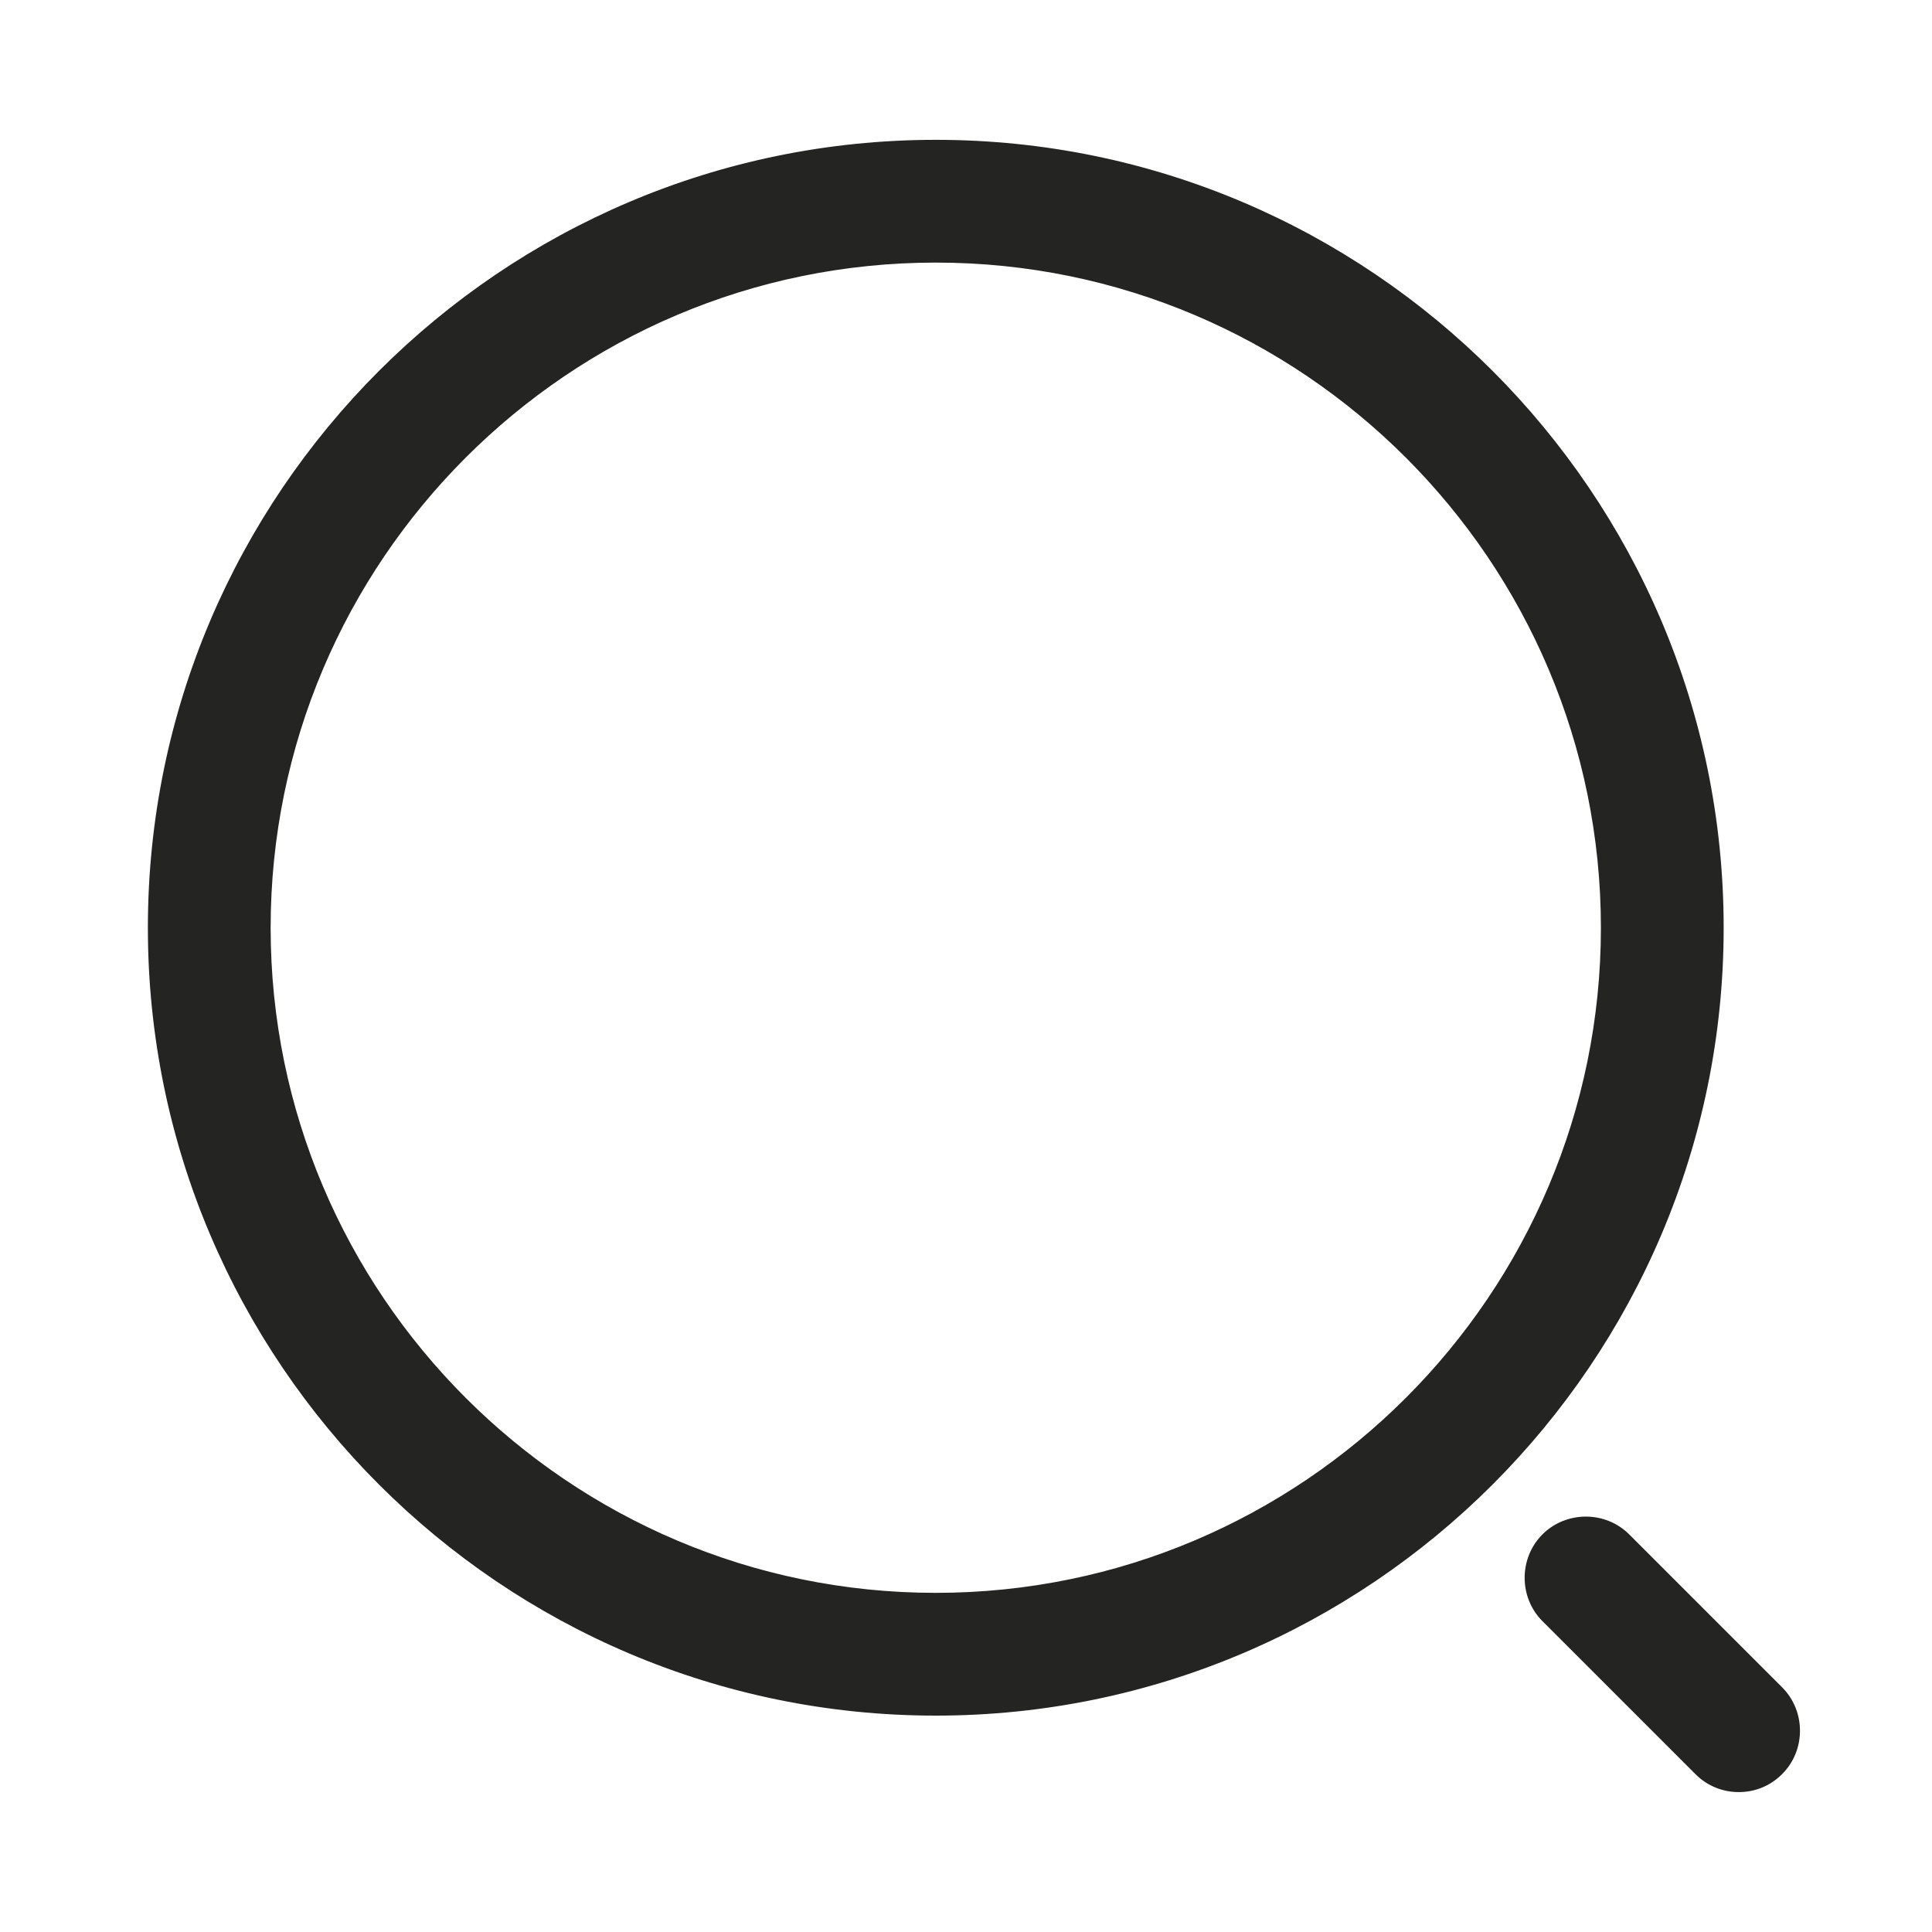 <svg width="24" height="24" viewBox="0 0 24 24" fill="none" xmlns="http://www.w3.org/2000/svg">
<path d="M11.625 21.262C6.257 21.262 1.887 16.892 1.887 11.525C1.887 6.157 6.257 1.787 11.625 1.787C16.992 1.787 21.362 6.157 21.362 11.525C21.362 16.892 16.992 21.262 11.625 21.262ZM11.625 3.212C7.036 3.212 3.312 6.946 3.312 11.525C3.312 16.104 7.036 19.837 11.625 19.837C16.213 19.837 19.937 16.104 19.937 11.525C19.937 6.946 16.213 3.212 11.625 3.212Z" fill="#242423" stroke="#242423" stroke-width="0.1"/>
<path d="M21.6 22.212C21.419 22.212 21.239 22.146 21.096 22.003L19.196 20.103C18.921 19.828 18.921 19.372 19.196 19.096C19.472 18.821 19.928 18.821 20.203 19.096L22.103 20.996C22.379 21.272 22.379 21.728 22.103 22.003C21.961 22.146 21.78 22.212 21.6 22.212Z" fill="#242423" stroke="#242423" stroke-width="0.1"/>
</svg>

